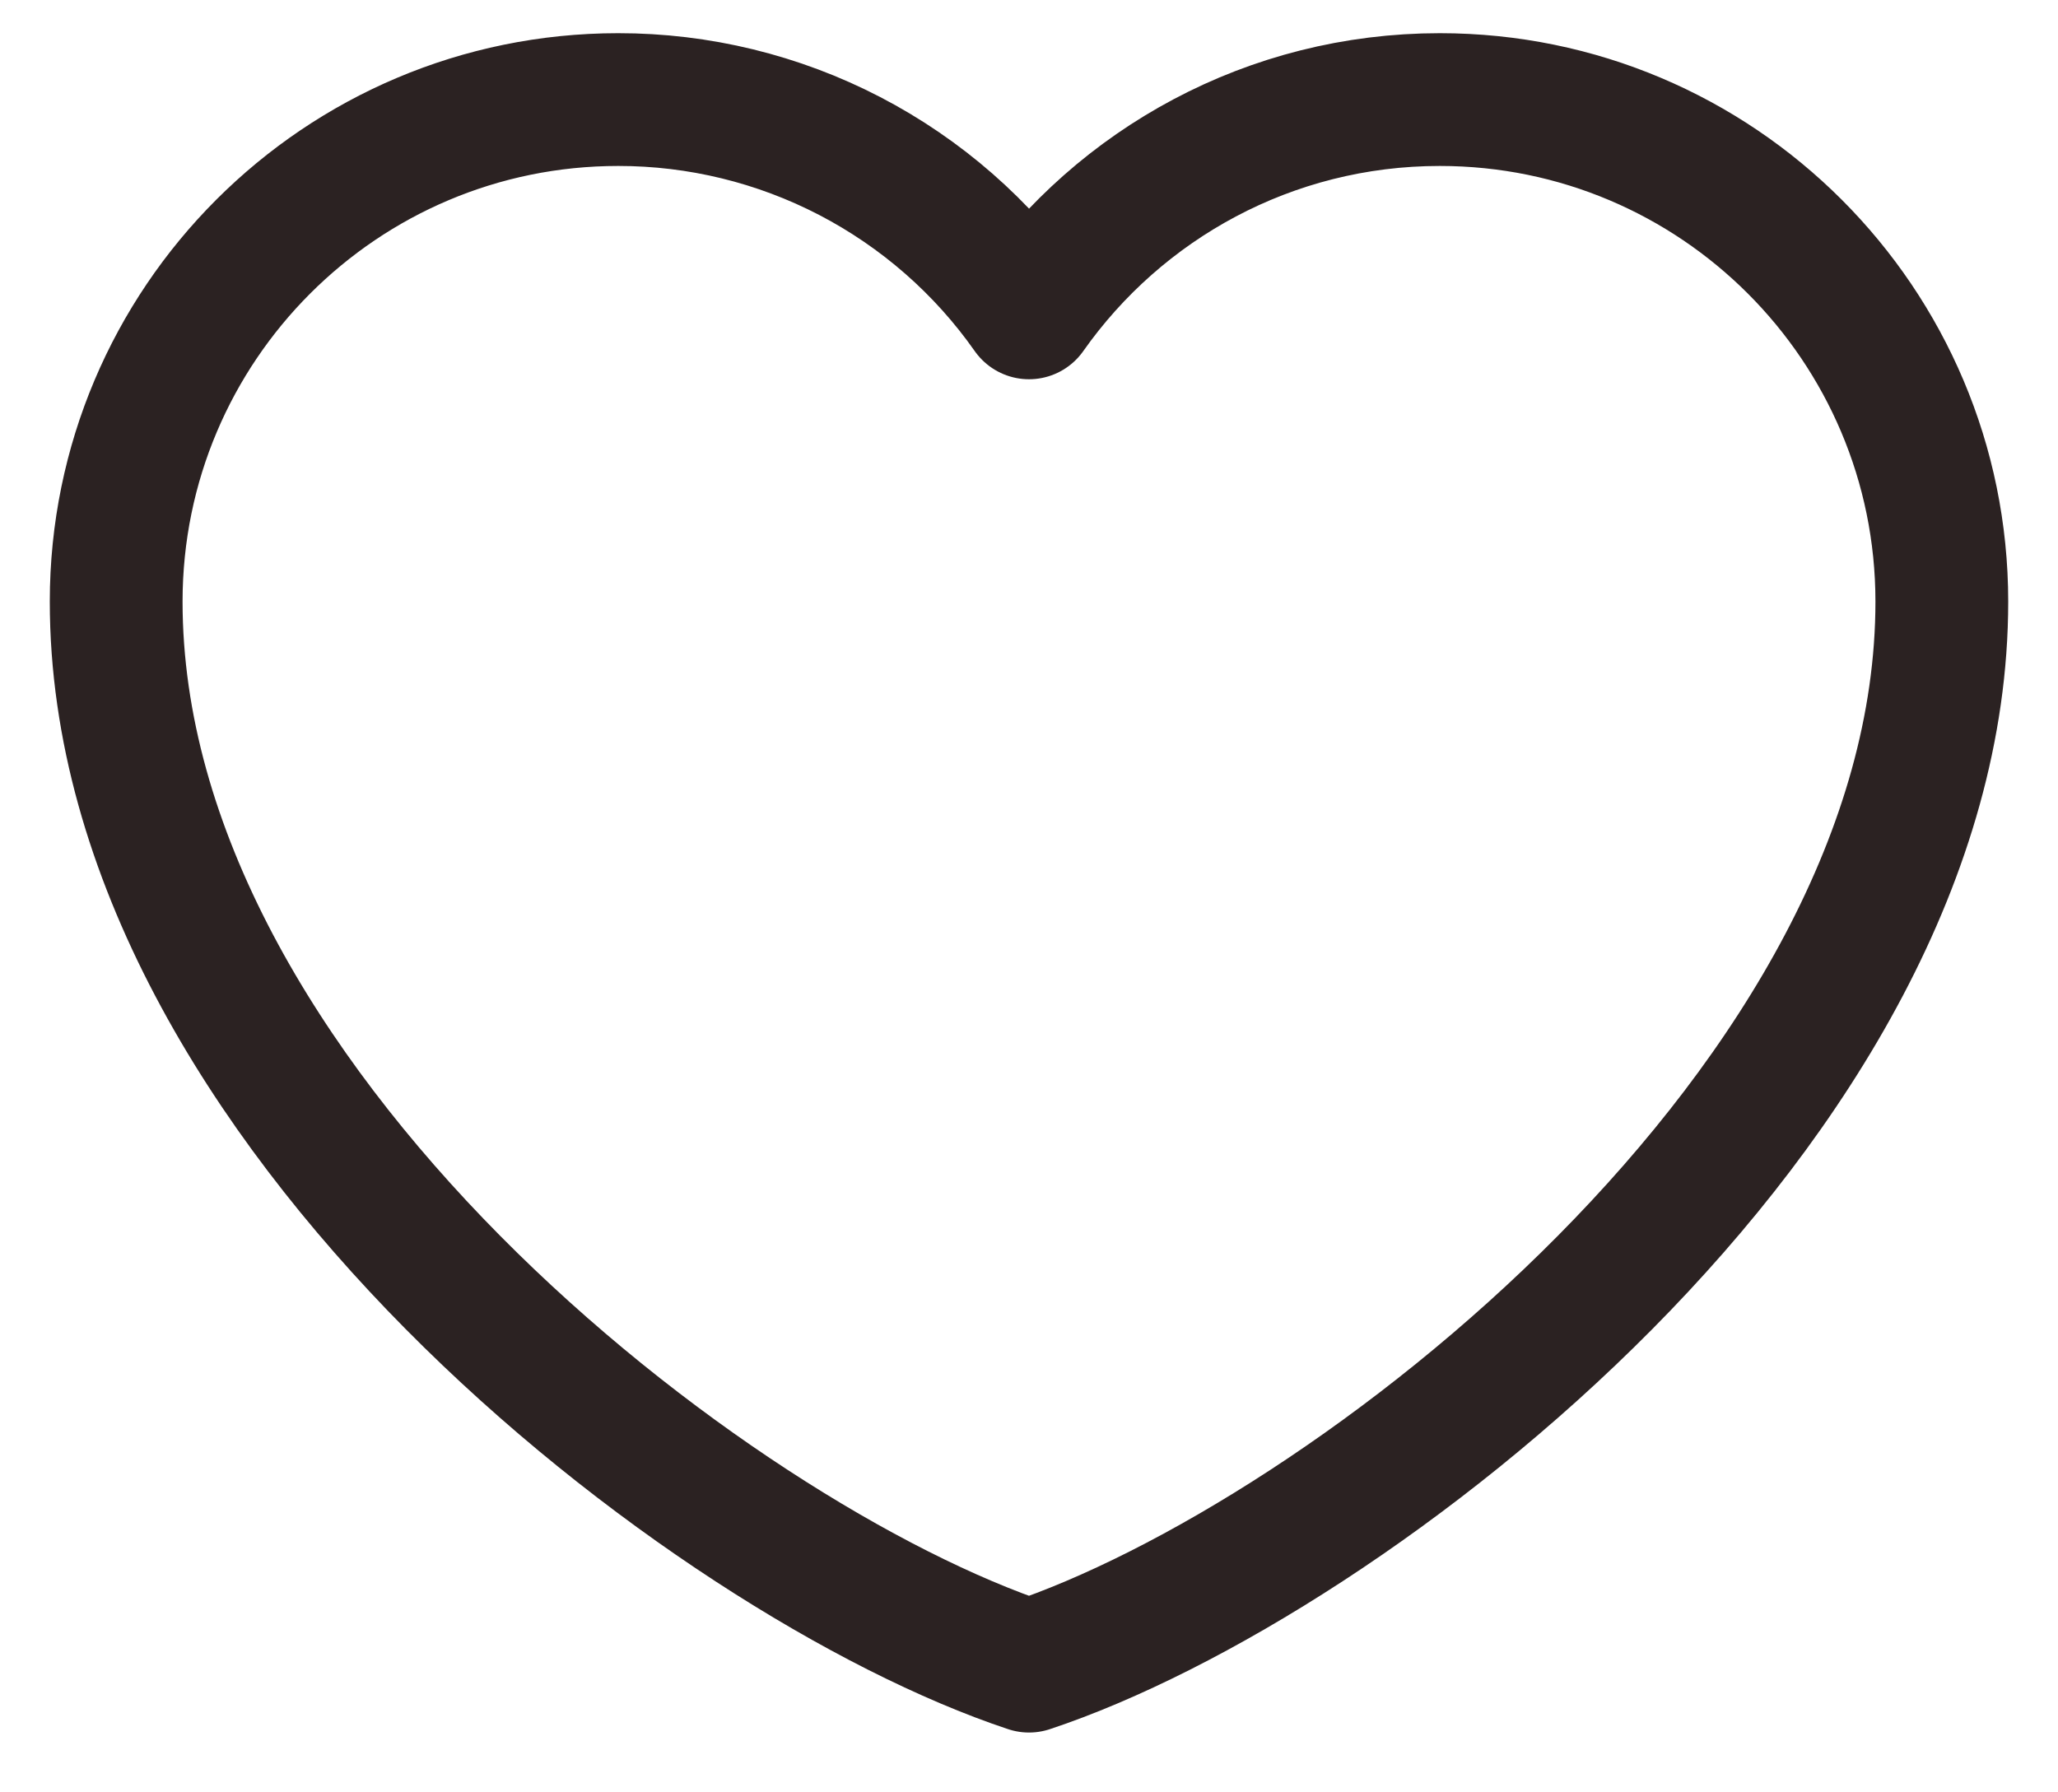 <svg width="31" height="27" viewBox="0 0 31 27" fill="none" xmlns="http://www.w3.org/2000/svg">
<path d="M9.312 1.5C5.136 1.5 1.75 4.886 1.75 9.062C1.75 16.625 10.688 23.5 15.5 25.099C20.312 23.5 29.25 16.625 29.25 9.062C29.25 4.886 25.864 1.5 21.688 1.5C19.13 1.5 16.868 2.77 15.5 4.713C14.803 3.72 13.876 2.91 12.799 2.35C11.722 1.791 10.526 1.499 9.312 1.5Z" stroke="#2B2222" stroke-width="2" stroke-linecap="round" stroke-linejoin="round"/>
</svg>
